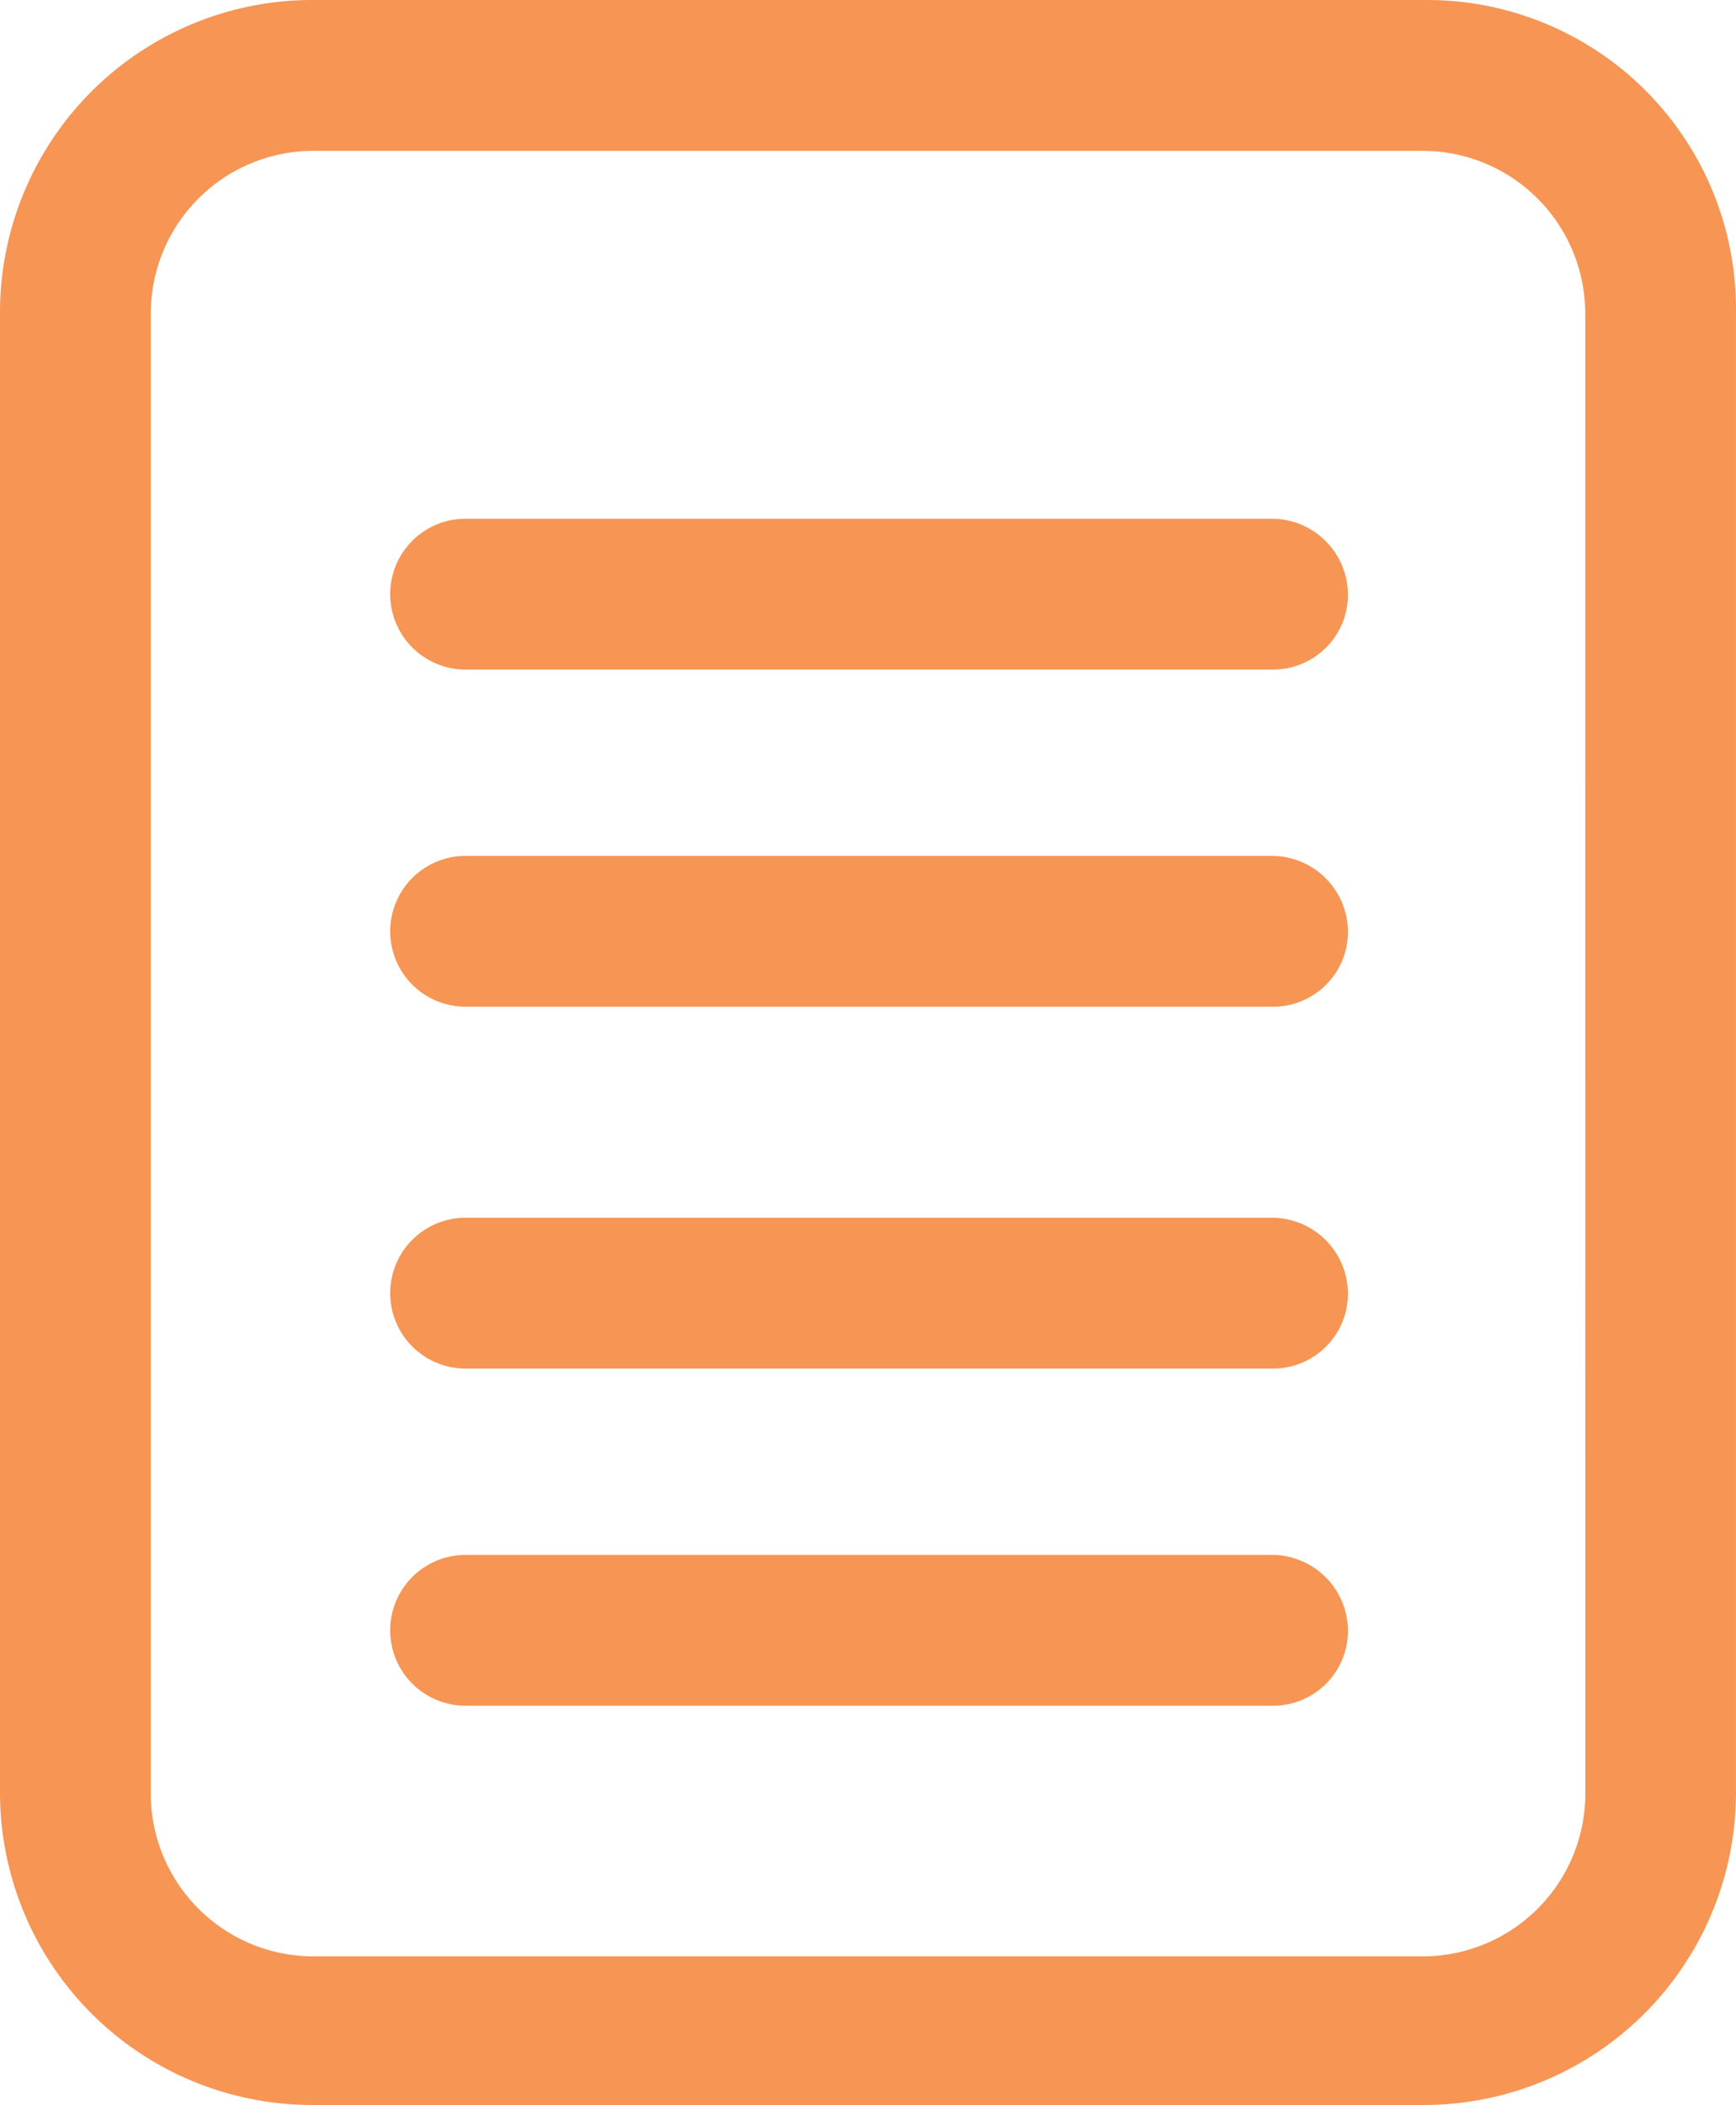 <svg id="noun_contract_3092044" xmlns="http://www.w3.org/2000/svg" width="55.647" height="67.444" viewBox="0 0 55.647 67.444">
  <g id="Group_514" data-name="Group 514">
    <path id="Path_264" data-name="Path 264" d="M56.5,2.5H20.821A10.009,10.009,0,0,0,10.8,12.521v47.4A10.009,10.009,0,0,0,20.821,69.944H56.426A10.009,10.009,0,0,0,66.446,59.923v-47.4A9.9,9.9,0,0,0,56.5,2.5Zm5.117,57.494a5.217,5.217,0,0,1-5.188,5.188H20.821a5.217,5.217,0,0,1-5.188-5.188V12.521a5.217,5.217,0,0,1,5.188-5.188H56.426a5.217,5.217,0,0,1,5.188,5.188Z" transform="translate(-10.8 -2.5)" fill="#f79554"/>
    <path id="Path_265" data-name="Path 265" d="M56.685,72.6H30.816a2.416,2.416,0,1,0,0,4.833H56.685A2.4,2.4,0,0,0,59.1,75.016,2.442,2.442,0,0,0,56.685,72.6Z" transform="translate(-15.892 -22.781)" fill="#f79554"/>
    <path id="Path_268" data-name="Path 268" d="M56.685,72.6H30.816a2.416,2.416,0,1,0,0,4.833H56.685A2.4,2.4,0,0,0,59.1,75.016,2.442,2.442,0,0,0,56.685,72.6Z" transform="translate(-15.892 -45.177)" fill="#f79554"/>
    <path id="Path_266" data-name="Path 266" d="M56.685,57.4H30.816a2.416,2.416,0,1,0,0,4.833H56.685A2.4,2.4,0,0,0,59.1,59.816,2.442,2.442,0,0,0,56.685,57.4Z" transform="translate(-15.892 -18.384)" fill="#f79554"/>
    <path id="Path_267" data-name="Path 267" d="M56.685,57.4H30.816a2.416,2.416,0,1,0,0,4.833H56.685A2.4,2.4,0,0,0,59.1,59.816,2.442,2.442,0,0,0,56.685,57.4Z" transform="translate(-15.892 -40.78)" fill="#f79554"/>
  </g>
</svg>
